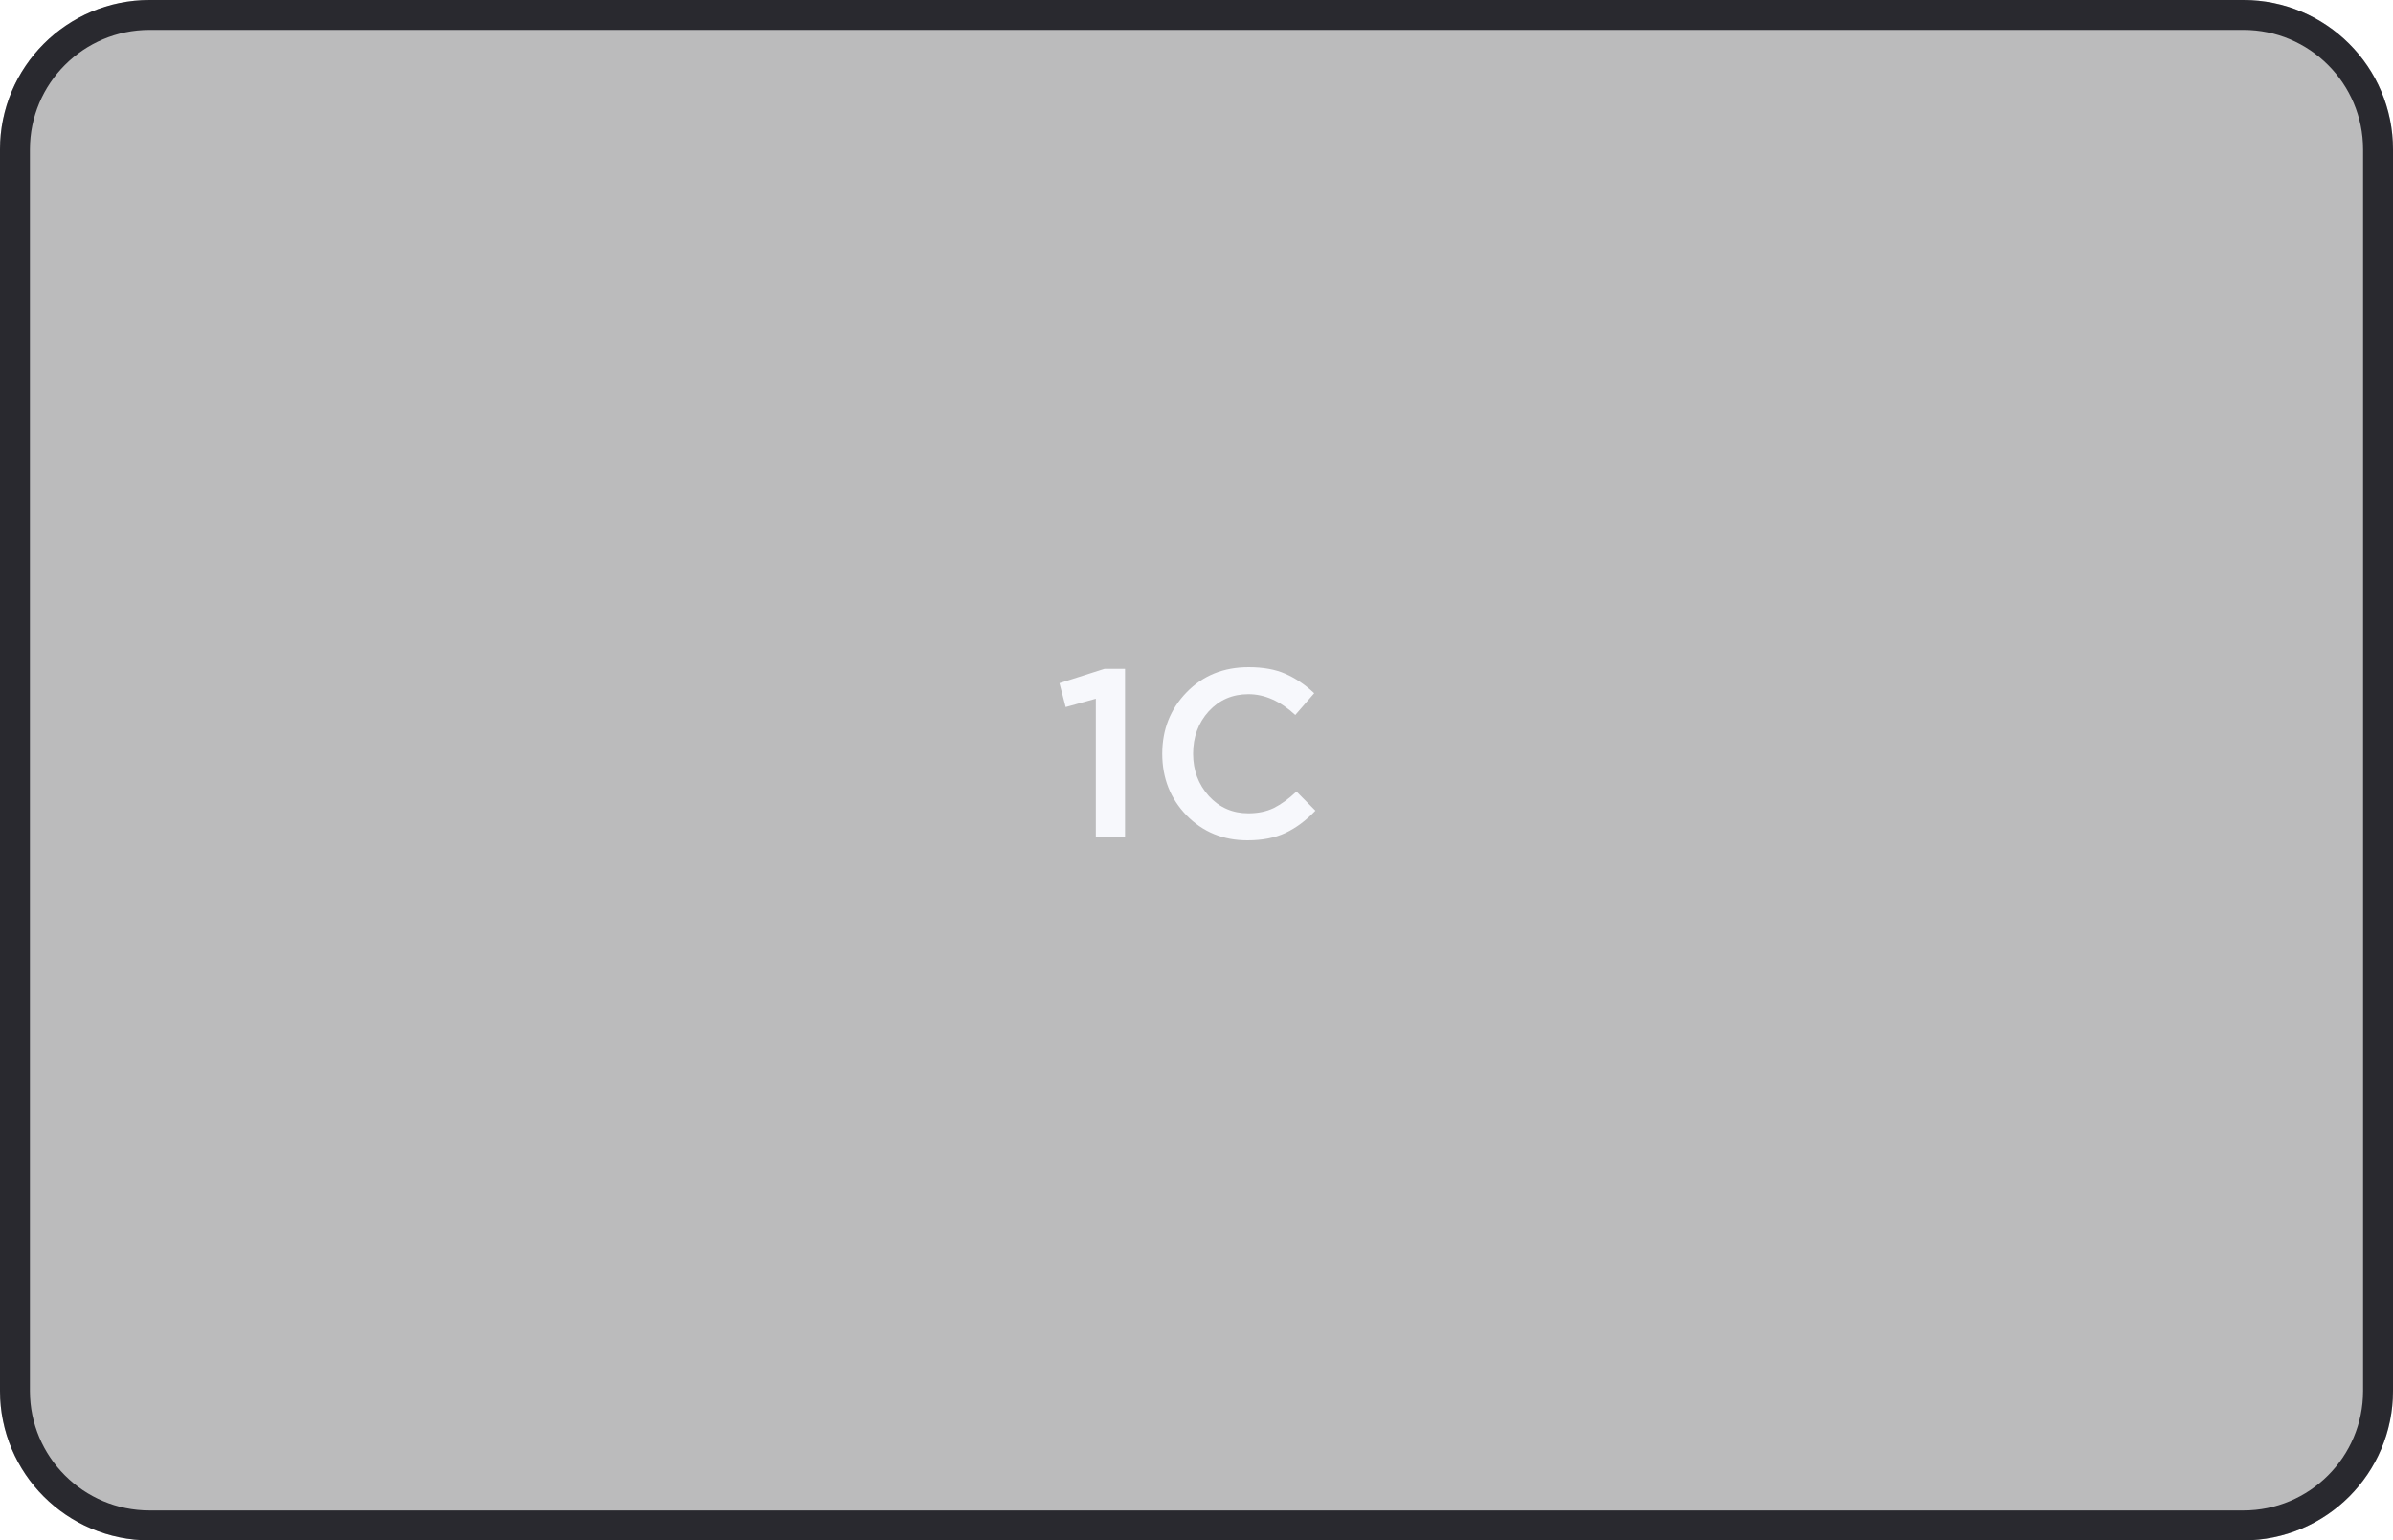 <svg width="160" height="103" viewBox="0 0 160 103" fill="none" xmlns="http://www.w3.org/2000/svg">
<g clip-path="url(#clip0_1_6792)">
<g filter="url(#filter0_b_1_6792)">
<path d="M0 10C0 4.477 4.477 0 10 0H150C155.523 0 160 4.477 160 10V93C160 98.523 155.523 103 150 103H10C4.477 103 0 98.523 0 93V10Z" fill="#1B1B1F" fill-opacity="0.3"/>
</g>
</g>
<path d="M1 10C1 5.029 5.029 1 10 1H150C154.971 1 159 5.029 159 10V93C159 97.971 154.971 102 150 102H10C5.029 102 1 97.971 1 93V10Z" stroke="#29292F" stroke-width="2"/>
<path d="M73.27 56V46.72L71.254 47.28L70.838 45.68L73.846 44.72H75.222V56H73.27ZM83.406 56.192C81.784 56.192 80.43 55.637 79.342 54.528C78.254 53.408 77.71 52.032 77.71 50.4C77.71 48.779 78.254 47.408 79.342 46.288C80.43 45.168 81.811 44.608 83.486 44.608C84.456 44.608 85.278 44.757 85.95 45.056C86.632 45.355 87.272 45.787 87.87 46.352L86.606 47.808C85.603 46.88 84.558 46.416 83.47 46.416C82.403 46.416 81.518 46.8 80.814 47.568C80.12 48.336 79.774 49.28 79.774 50.4C79.774 51.509 80.126 52.453 80.83 53.232C81.534 54 82.414 54.384 83.47 54.384C84.11 54.384 84.675 54.267 85.166 54.032C85.656 53.787 86.163 53.419 86.686 52.928L87.95 54.208C87.32 54.869 86.654 55.365 85.95 55.696C85.246 56.027 84.398 56.192 83.406 56.192Z" fill="#F7F8FC"/>
<defs>
<filter x="-20" y="-20" width="200" height="143" filterUnits="userSpaceOnUse" color-interpolation-filters="sRGB">
<feFlood flood-opacity="0" result="BackgroundImageFix"/>
<feGaussianBlur in="BackgroundImageFix" stdDeviation="10"/>
<feComposite in2="SourceAlpha" operator="in" result="effect1_backgroundBlur_1_6792"/>
<feBlend mode="normal" in="SourceGraphic" in2="effect1_backgroundBlur_1_6792" result="shape"/>
</filter>
<clipPath>
<path d="M0 10C0 4.477 4.477 0 10 0H150C155.523 0 160 4.477 160 10V93C160 98.523 155.523 103 150 103H10C4.477 103 0 98.523 0 93V10Z" fill="white"/>
</clipPath>
</defs>
</svg>

